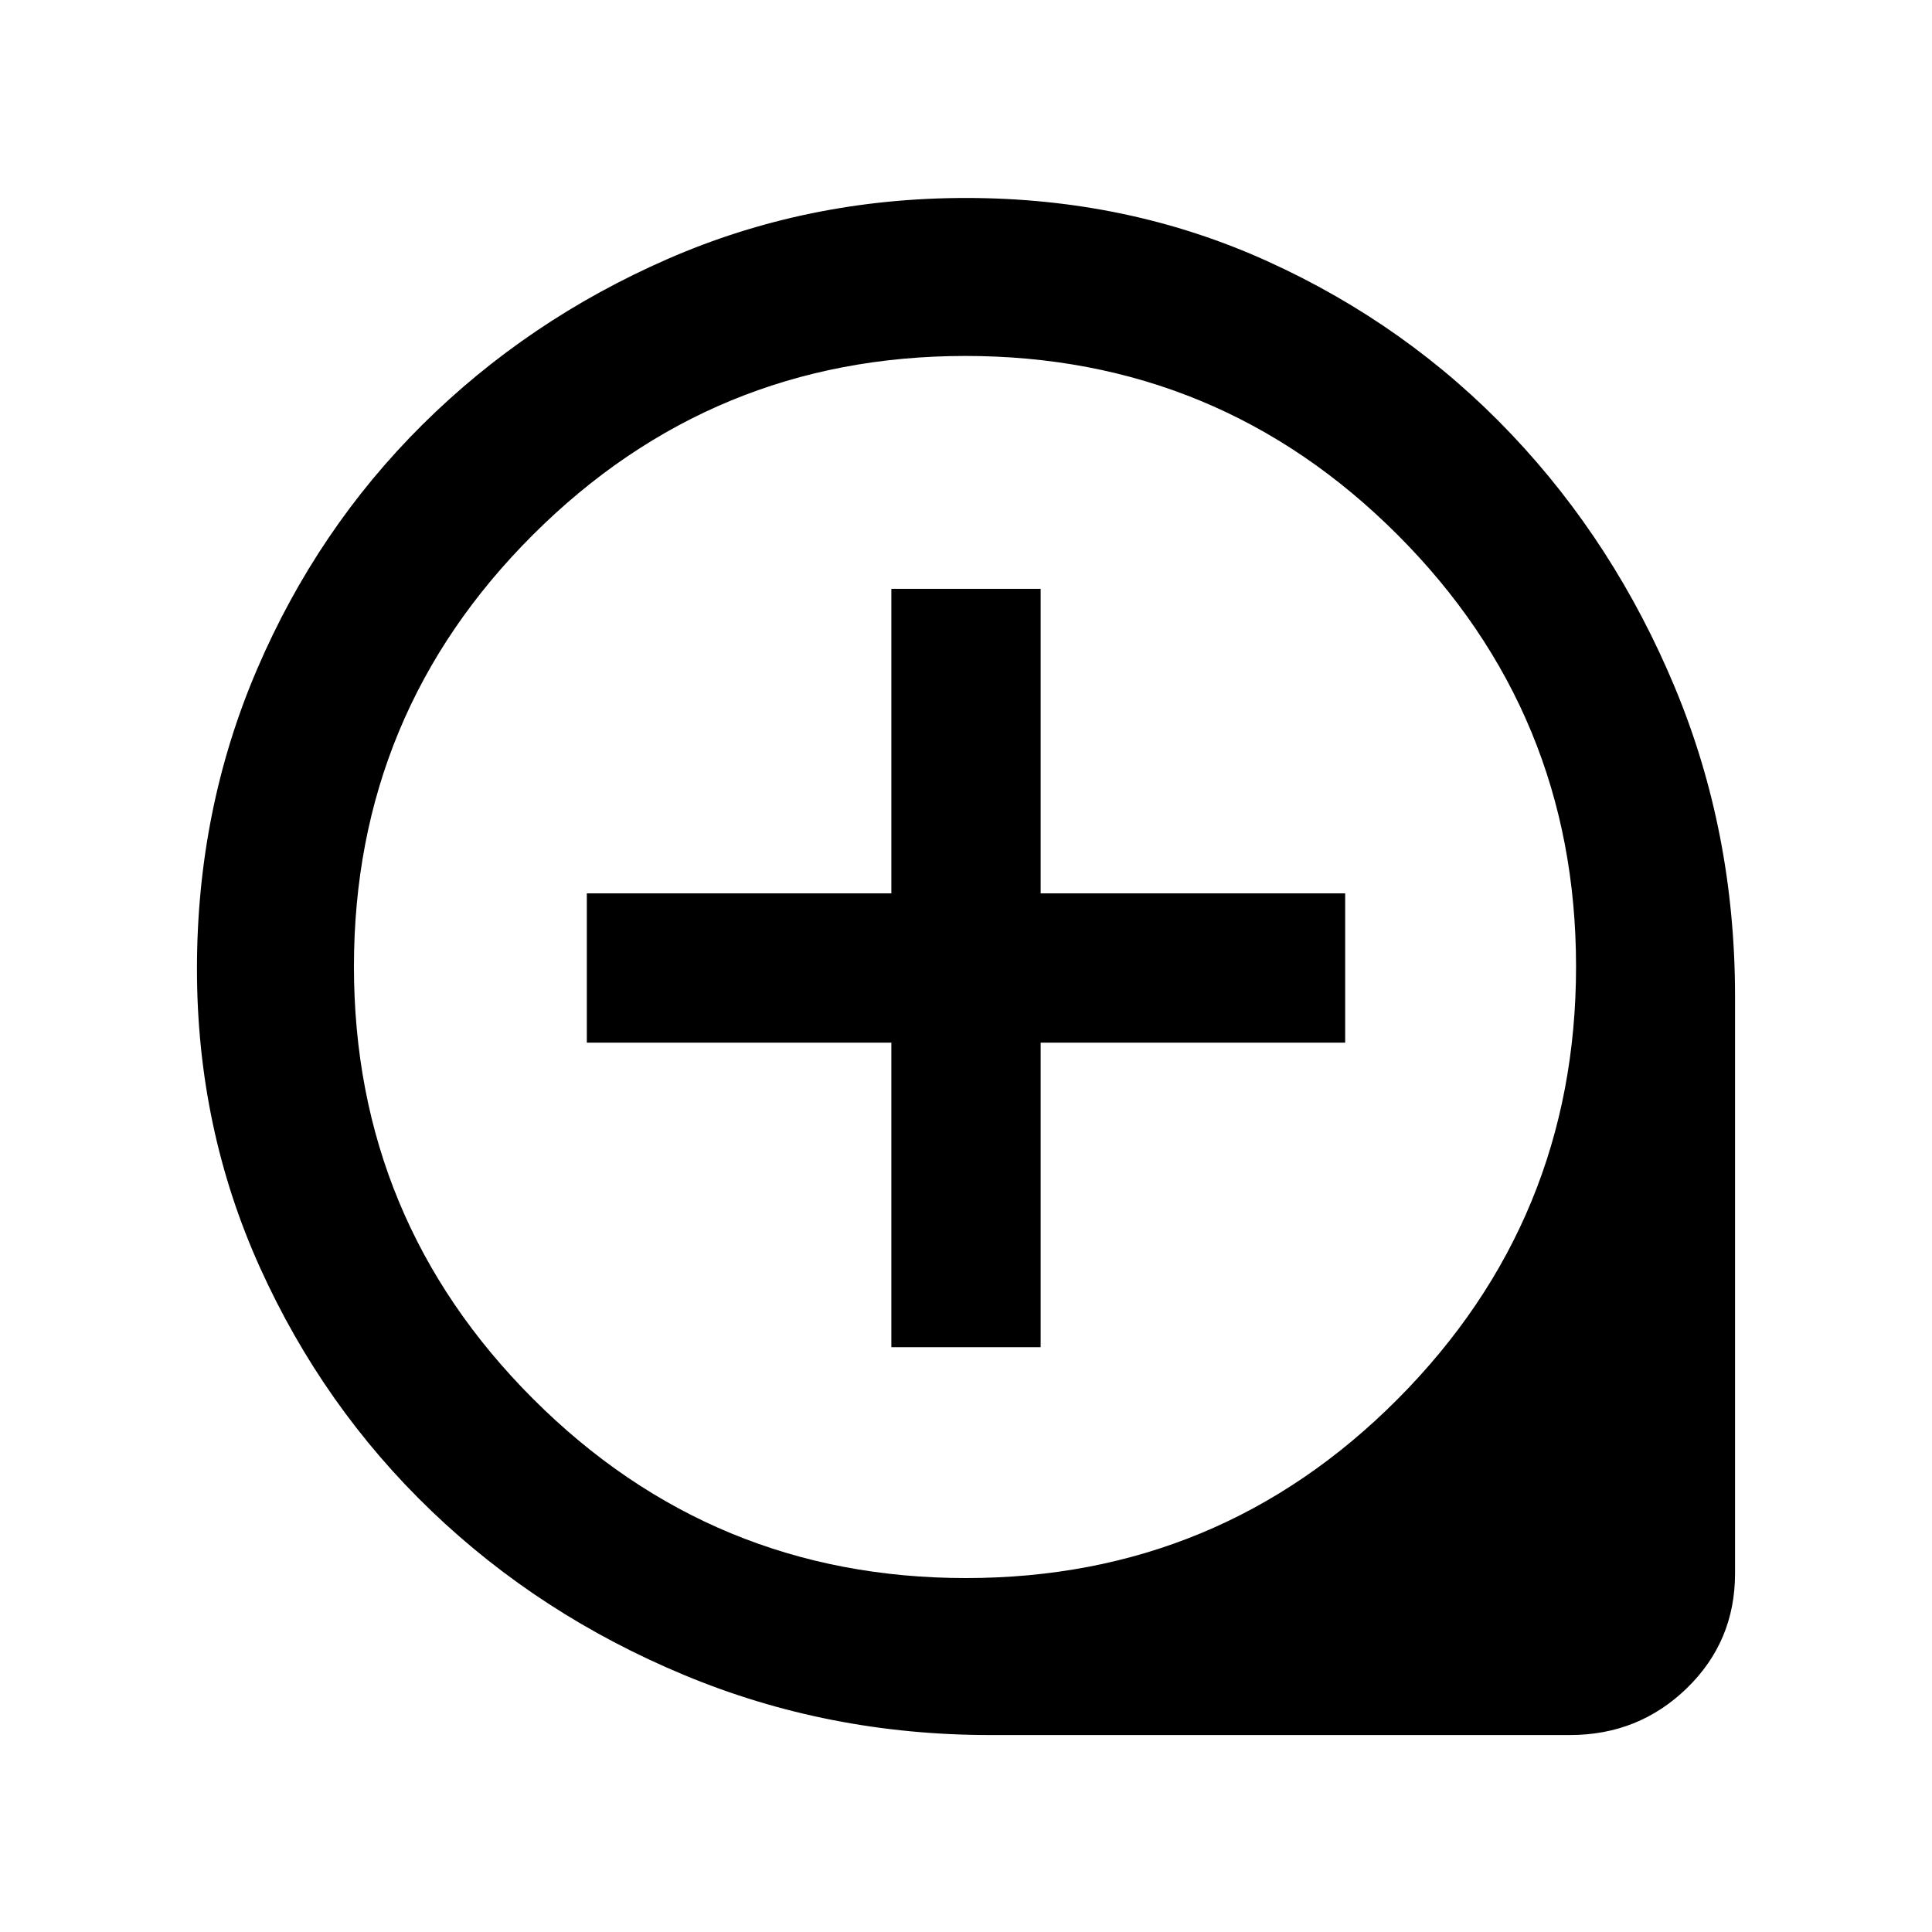<svg xmlns="http://www.w3.org/2000/svg" height="20" viewBox="0 -960 960 960" width="20"><path d="M442.91-290.59h74.18v-151.32h151.32v-74.18H517.09v-151.32h-74.18v151.32H291.59v74.18h151.32v151.32ZM492-97.87q-80.55 0-152.16-29.86T214.4-209.19q-53.83-51.59-85.18-120.89-31.35-69.31-31.35-148.51 0-79.2 29.85-148.83 29.85-69.62 82.18-121.56 52.33-51.93 121.76-82.29 69.42-30.36 148.36-30.36 80.56 0 149.99 31.54 69.43 31.55 120.93 85.8 51.49 54.25 81.34 125.99 29.85 71.73 29.85 153.3v286.88q0 33.73-23.96 56.99-23.97 23.26-58.04 23.26H492Zm-12.01-78q126.06 0 214.6-89.03 88.54-89.03 88.54-214.85t-88.78-214.6q-88.78-88.78-214.6-88.78T264.9-694.35q-89.03 88.78-89.03 214.6T264.9-264.9q89.03 89.03 215.09 89.03ZM480-480Z"/></svg>